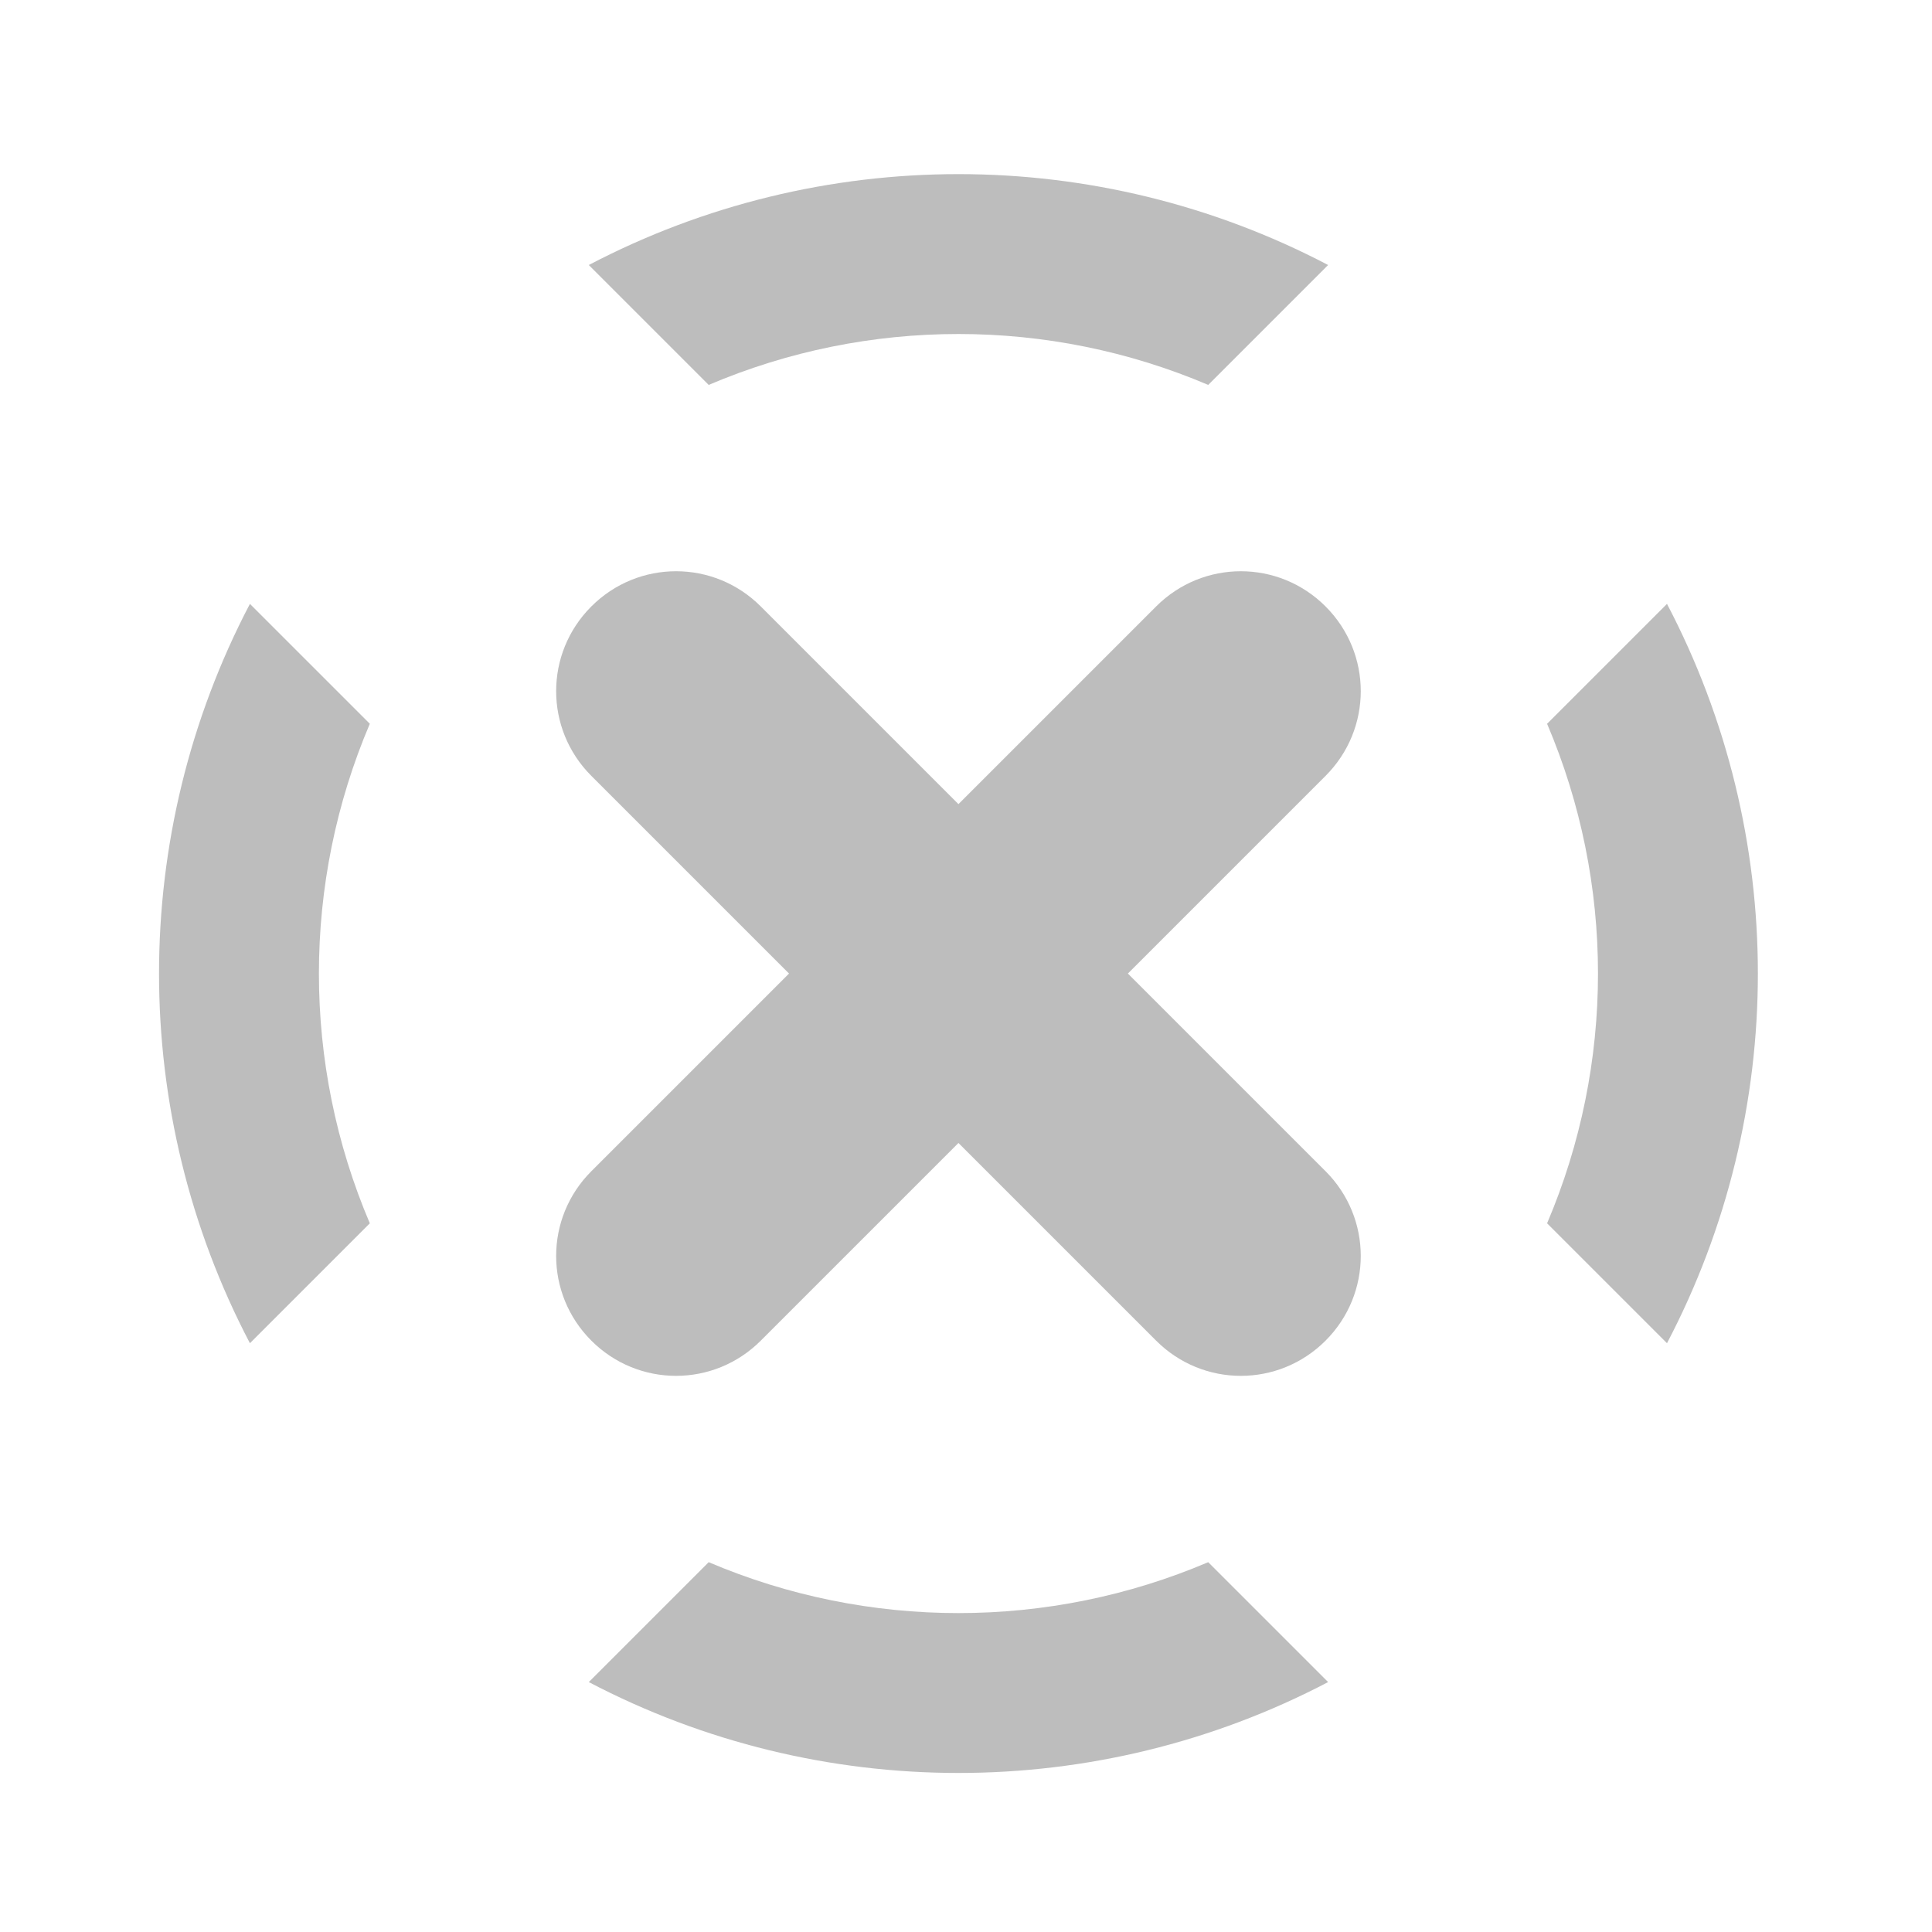 <?xml version="1.0" encoding="UTF-8" standalone="no"?>
<!-- Created with Inkscape (http://www.inkscape.org/) -->

<svg
   xmlns:dc="http://purl.org/dc/elements/1.1/"
   xmlns:cc="http://creativecommons.org/ns#"
   xmlns:rdf="http://www.w3.org/1999/02/22-rdf-syntax-ns#"
   xmlns:svg="http://www.w3.org/2000/svg"
   xmlns="http://www.w3.org/2000/svg"
   xmlns:sodipodi="http://sodipodi.sourceforge.net/DTD/sodipodi-0.dtd"
   xmlns:inkscape="http://www.inkscape.org/namespaces/inkscape"
   width="512mm"
   height="512mm"
   viewBox="0 0 512 512"
   version="1.1"
   id="svg3705"
   inkscape:version="0.92.2 2405546, 2018-03-11"
   sodipodi:docname="audio-volume-muted.svg">
  <defs
     id="defs3699" />
  <sodipodi:namedview
     id="base"
     pagecolor="#ffffff"
     bordercolor="#666666"
     borderopacity="1.0"
     inkscape:pageopacity="0.0"
     inkscape:pageshadow="2"
     inkscape:zoom="0.1097205"
     inkscape:cx="-2678.0884"
     inkscape:cy="1830.452"
     inkscape:document-units="mm"
     inkscape:current-layer="layer1"
     showgrid="true"
     showguides="true"
     inkscape:guide-bbox="true"
     inkscape:window-width="1920"
     inkscape:window-height="1032"
     inkscape:window-x="0"
     inkscape:window-y="30"
     inkscape:window-maximized="1"
     inkscape:measure-start="0,0"
     inkscape:measure-end="0,0">
    <inkscape:grid
       type="xygrid"
       id="grid3707" />
    <sodipodi:guide
       position="719.667,486.833"
       orientation="0,1"
       id="guide3711"
       inkscape:locked="false" />
    <sodipodi:guide
       position="486.833,370.417"
       orientation="-1,-1.3113658e-08"
       id="guide3713"
       inkscape:locked="false" />
    <sodipodi:guide
       position="-158.75,21.167"
       orientation="0,1"
       id="guide3715"
       inkscape:locked="false" />
    <sodipodi:guide
       position="254,254"
       orientation="1,0"
       id="guide3717"
       inkscape:locked="false" />
    <sodipodi:guide
       position="381,254"
       orientation="0,1"
       id="guide3742"
       inkscape:locked="false" />
    <sodipodi:guide
       position="359.833,254"
       orientation="4.2706773e-08,-1"
       id="guide3744"
       inkscape:locked="false" />
    <sodipodi:guide
       position="243.417,486.833"
       orientation="0,1"
       id="guide3748"
       inkscape:locked="false" />
    <sodipodi:guide
       position="412.75,486.833"
       orientation="0,1"
       id="guide888"
       inkscape:locked="false" />
    <sodipodi:guide
       position="381,21.167"
       orientation="0,1"
       id="guide890"
       inkscape:locked="false" />
    <sodipodi:guide
       position="211.667,412.75"
       orientation="1,0"
       id="guide976"
       inkscape:locked="false" />
    <sodipodi:guide
       position="328.083,264.583"
       orientation="1,0"
       id="guide978"
       inkscape:locked="false" />
    <sodipodi:guide
       position="254,254"
       orientation="0,1"
       id="guide1042"
       inkscape:locked="false" />
    <sodipodi:guide
       position="381,486.833"
       orientation="0,1"
       id="guide1044"
       inkscape:locked="false" />
    <sodipodi:guide
       position="370.417,21.167"
       orientation="-3.774936e-09,-1"
       id="guide1046"
       inkscape:locked="false" />
    <sodipodi:guide
       position="84.667,370.417"
       orientation="1,0"
       id="guide858"
       inkscape:locked="false" />
  </sodipodi:namedview>
  <g
     inkscape:label="Layer 1"
     inkscape:groupmode="layer"
     id="layer1"
     transform="translate(0,215)">
    <path
       style="opacity:1;fill:#bdbdbd;fill-opacity:1;stroke:none;stroke-width:0.662;stroke-linecap:round;stroke-linejoin:round;stroke-miterlimit:4;stroke-dasharray:none;stroke-opacity:1;paint-order:normal"
       d="m 66.231,-54.966 c -32.114,61.247 -32.114,134.684 0,195.932 l 31.775,-31.775 c -17.988,-42.223 -17.988,-90.159 0,-132.382 z m 89.803,-89.803 31.775,31.775 c 42.223,-17.988 90.159,-17.988 132.382,1e-5 l 31.775,-31.775 c -61.247,-32.114 -134.684,-32.114 -195.932,0 z m -3.7e-4,375.537 c 61.247,32.114 134.685,32.114 195.932,0 L 320.191,198.994 c -42.223,17.988 -90.16,17.988 -132.383,-1e-5 z M 409.994,-23.192 c 17.988,42.223 17.988,90.16 0,132.383 l 31.775,31.775 c 32.114,-61.247 32.114,-134.685 0,-195.932 z"
       id="rect910"
       inkscape:connector-curvature="0" />
    <path
       style="opacity:1;fill:#bdbdbd;fill-opacity:1;stroke:none;stroke-width:0.265;stroke-linecap:round;stroke-linejoin:round;stroke-miterlimit:4;stroke-dasharray:none;stroke-opacity:1;paint-order:normal"
       d="m 156.714,-54.286 c -12.438,12.438 -12.438,32.464 0,44.901 L 209.099,43 156.714,95.385 c -12.438,12.438 -12.438,32.464 0,44.901 12.438,12.438 32.464,12.438 44.901,0 L 254,87.901 306.385,140.286 c 12.438,12.438 32.464,12.438 44.901,0 12.438,-12.438 12.438,-32.464 0,-44.901 L 298.901,43 351.286,-9.385 c 12.438,-12.438 12.438,-32.464 0,-44.901 -12.438,-12.438 -32.464,-12.438 -44.901,0 L 254,-1.902 201.615,-54.286 c -12.438,-12.438 -32.464,-12.438 -44.901,0 z"
       id="rect950"
       inkscape:connector-curvature="0" />
  </g>
</svg>
